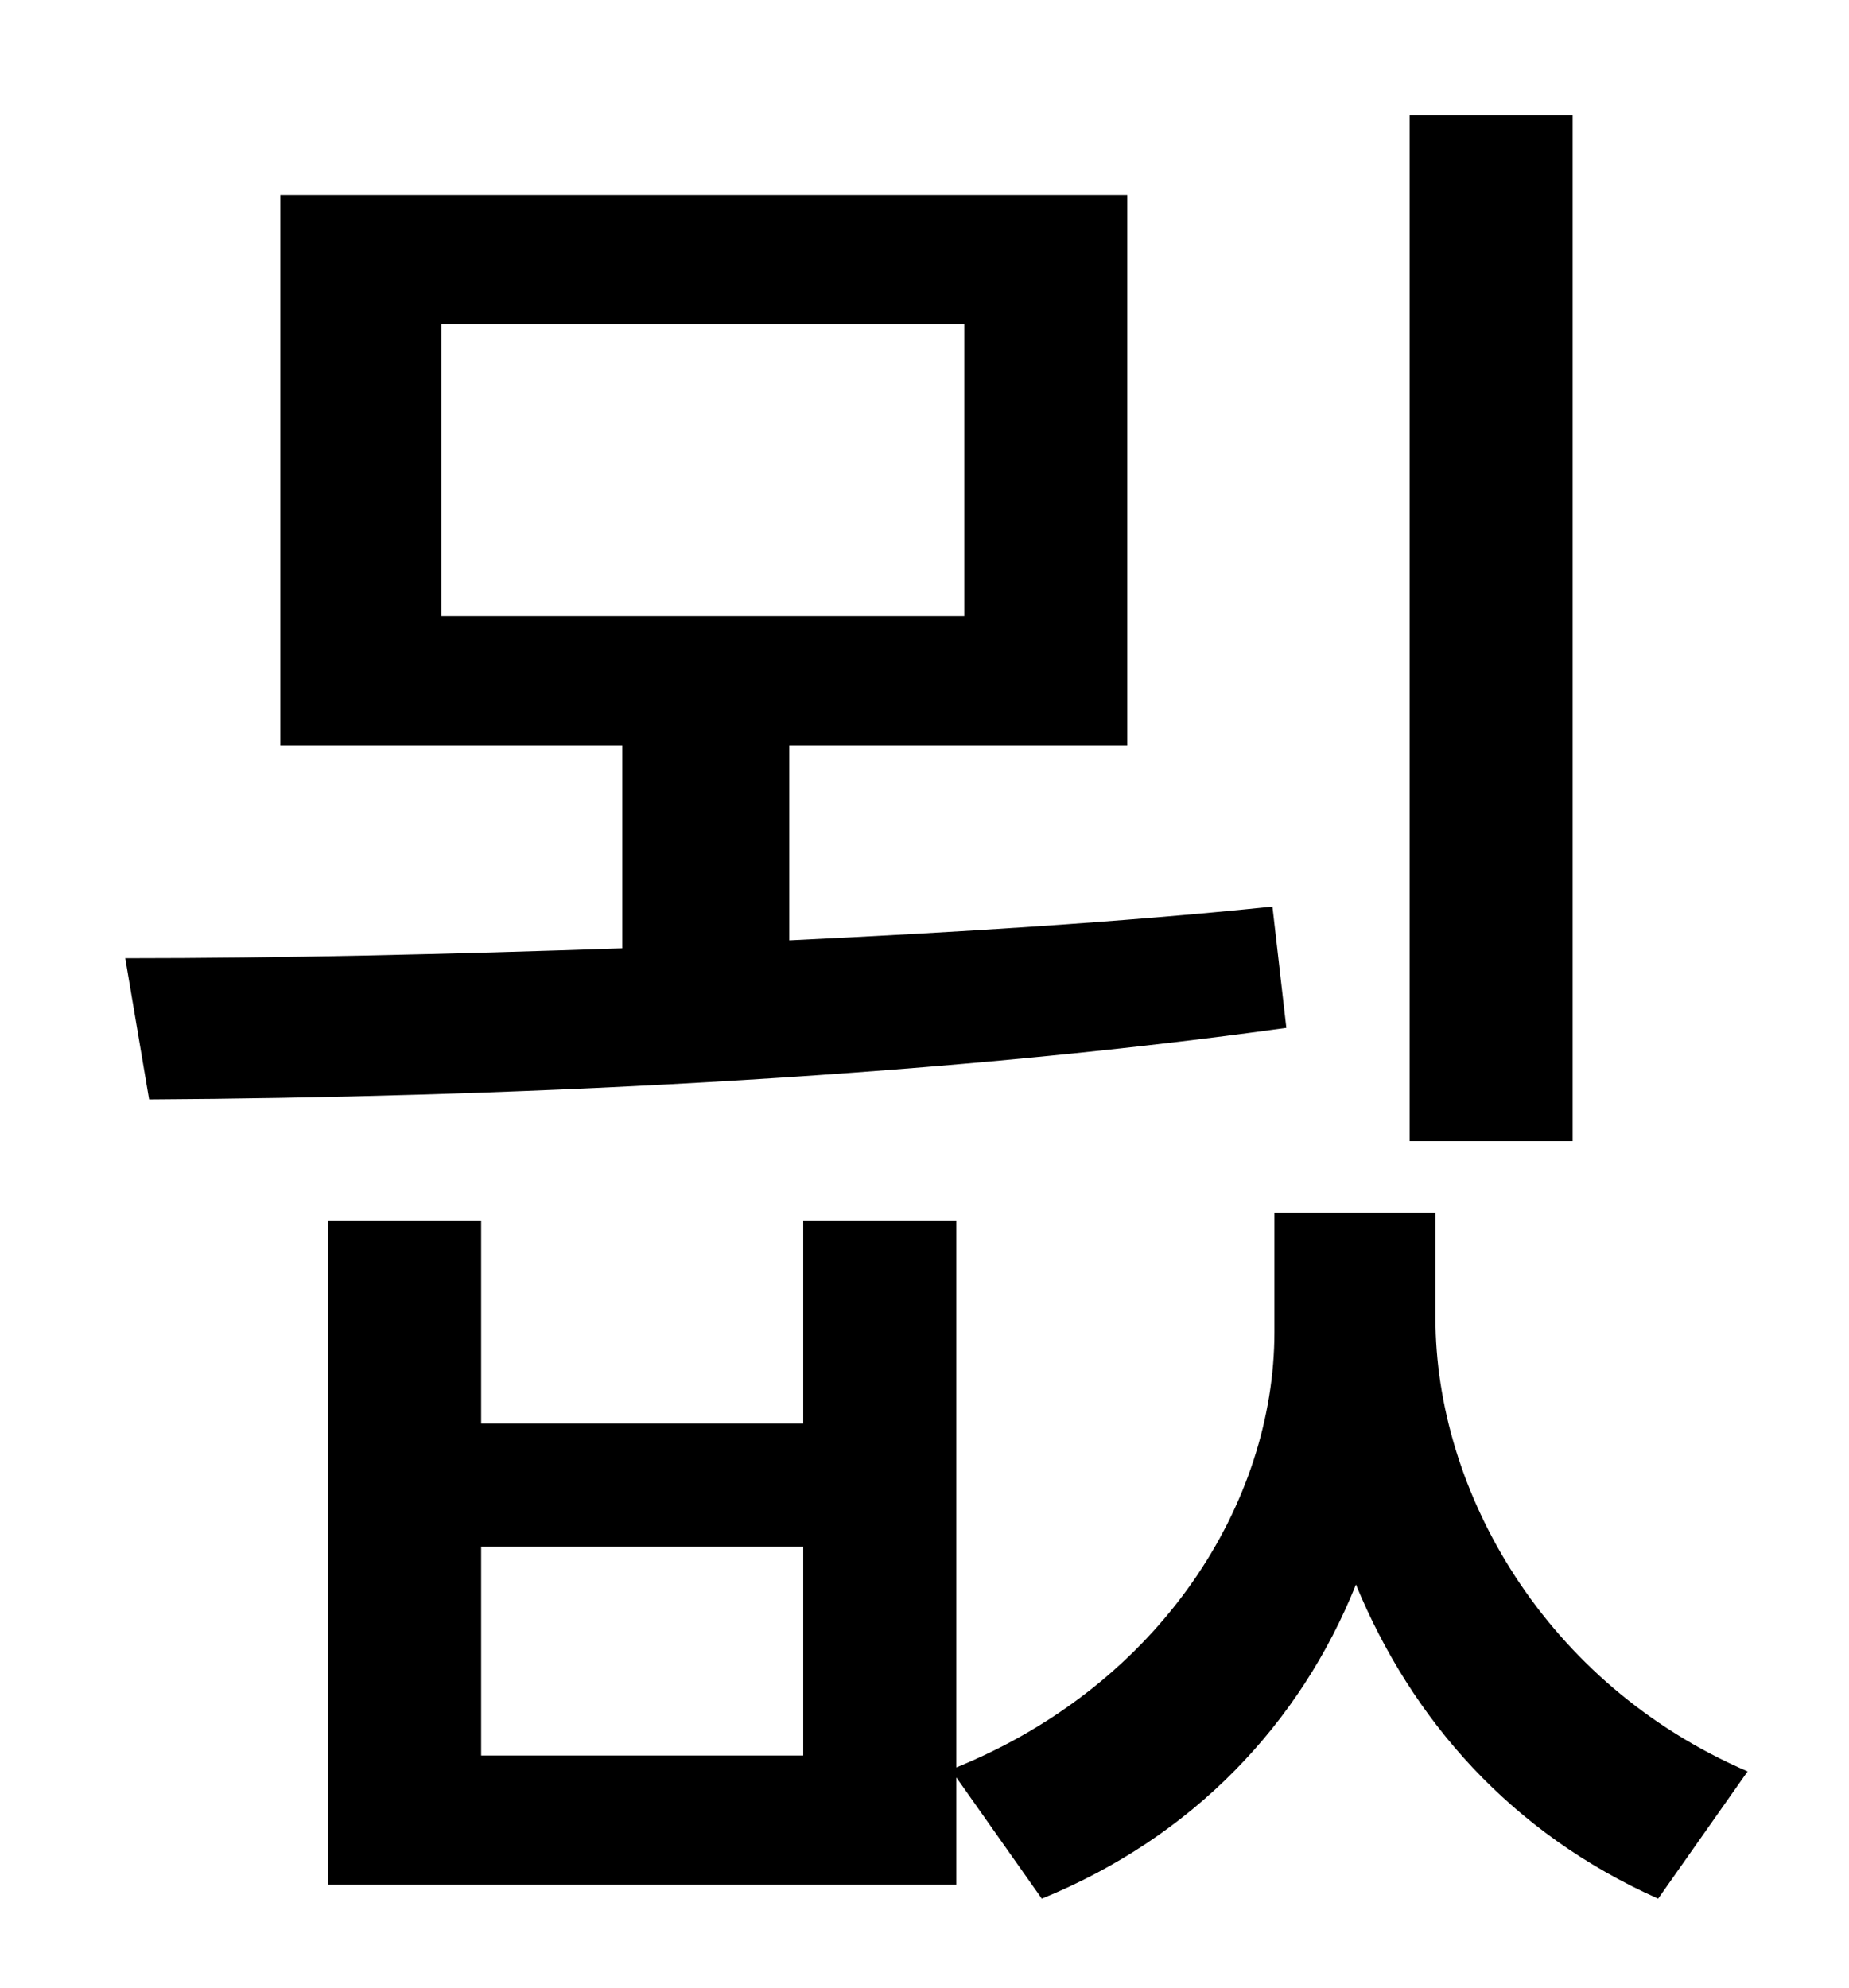 <?xml version="1.0" standalone="no"?>
<!DOCTYPE svg PUBLIC "-//W3C//DTD SVG 1.1//EN" "http://www.w3.org/Graphics/SVG/1.1/DTD/svg11.dtd" >
<svg xmlns="http://www.w3.org/2000/svg" xmlns:xlink="http://www.w3.org/1999/xlink" version="1.1" viewBox="-10 0 930 1000">
   <path fill="currentColor"
d="M781 58v516h-82v-516h82zM212 163v147h263v-147h-263zM630 456l7 61c-187 26 -401 35 -572 36l-12 -71c77 0 163 -2 250 -5v-102h-172v-277h426v277h-170v98c83 -4 166 -9 243 -17zM394 883v-105h-162v105h162zM712 610v53c0 87 55 184 157 228l-45 64
c-74 -33 -124 -90 -152 -158c-28 70 -82 127 -158 158l-43 -61v54h-316v-334h77v102h162v-102h77v275c103 -42 160 -133 160 -219v-60h81z" />
</svg>
